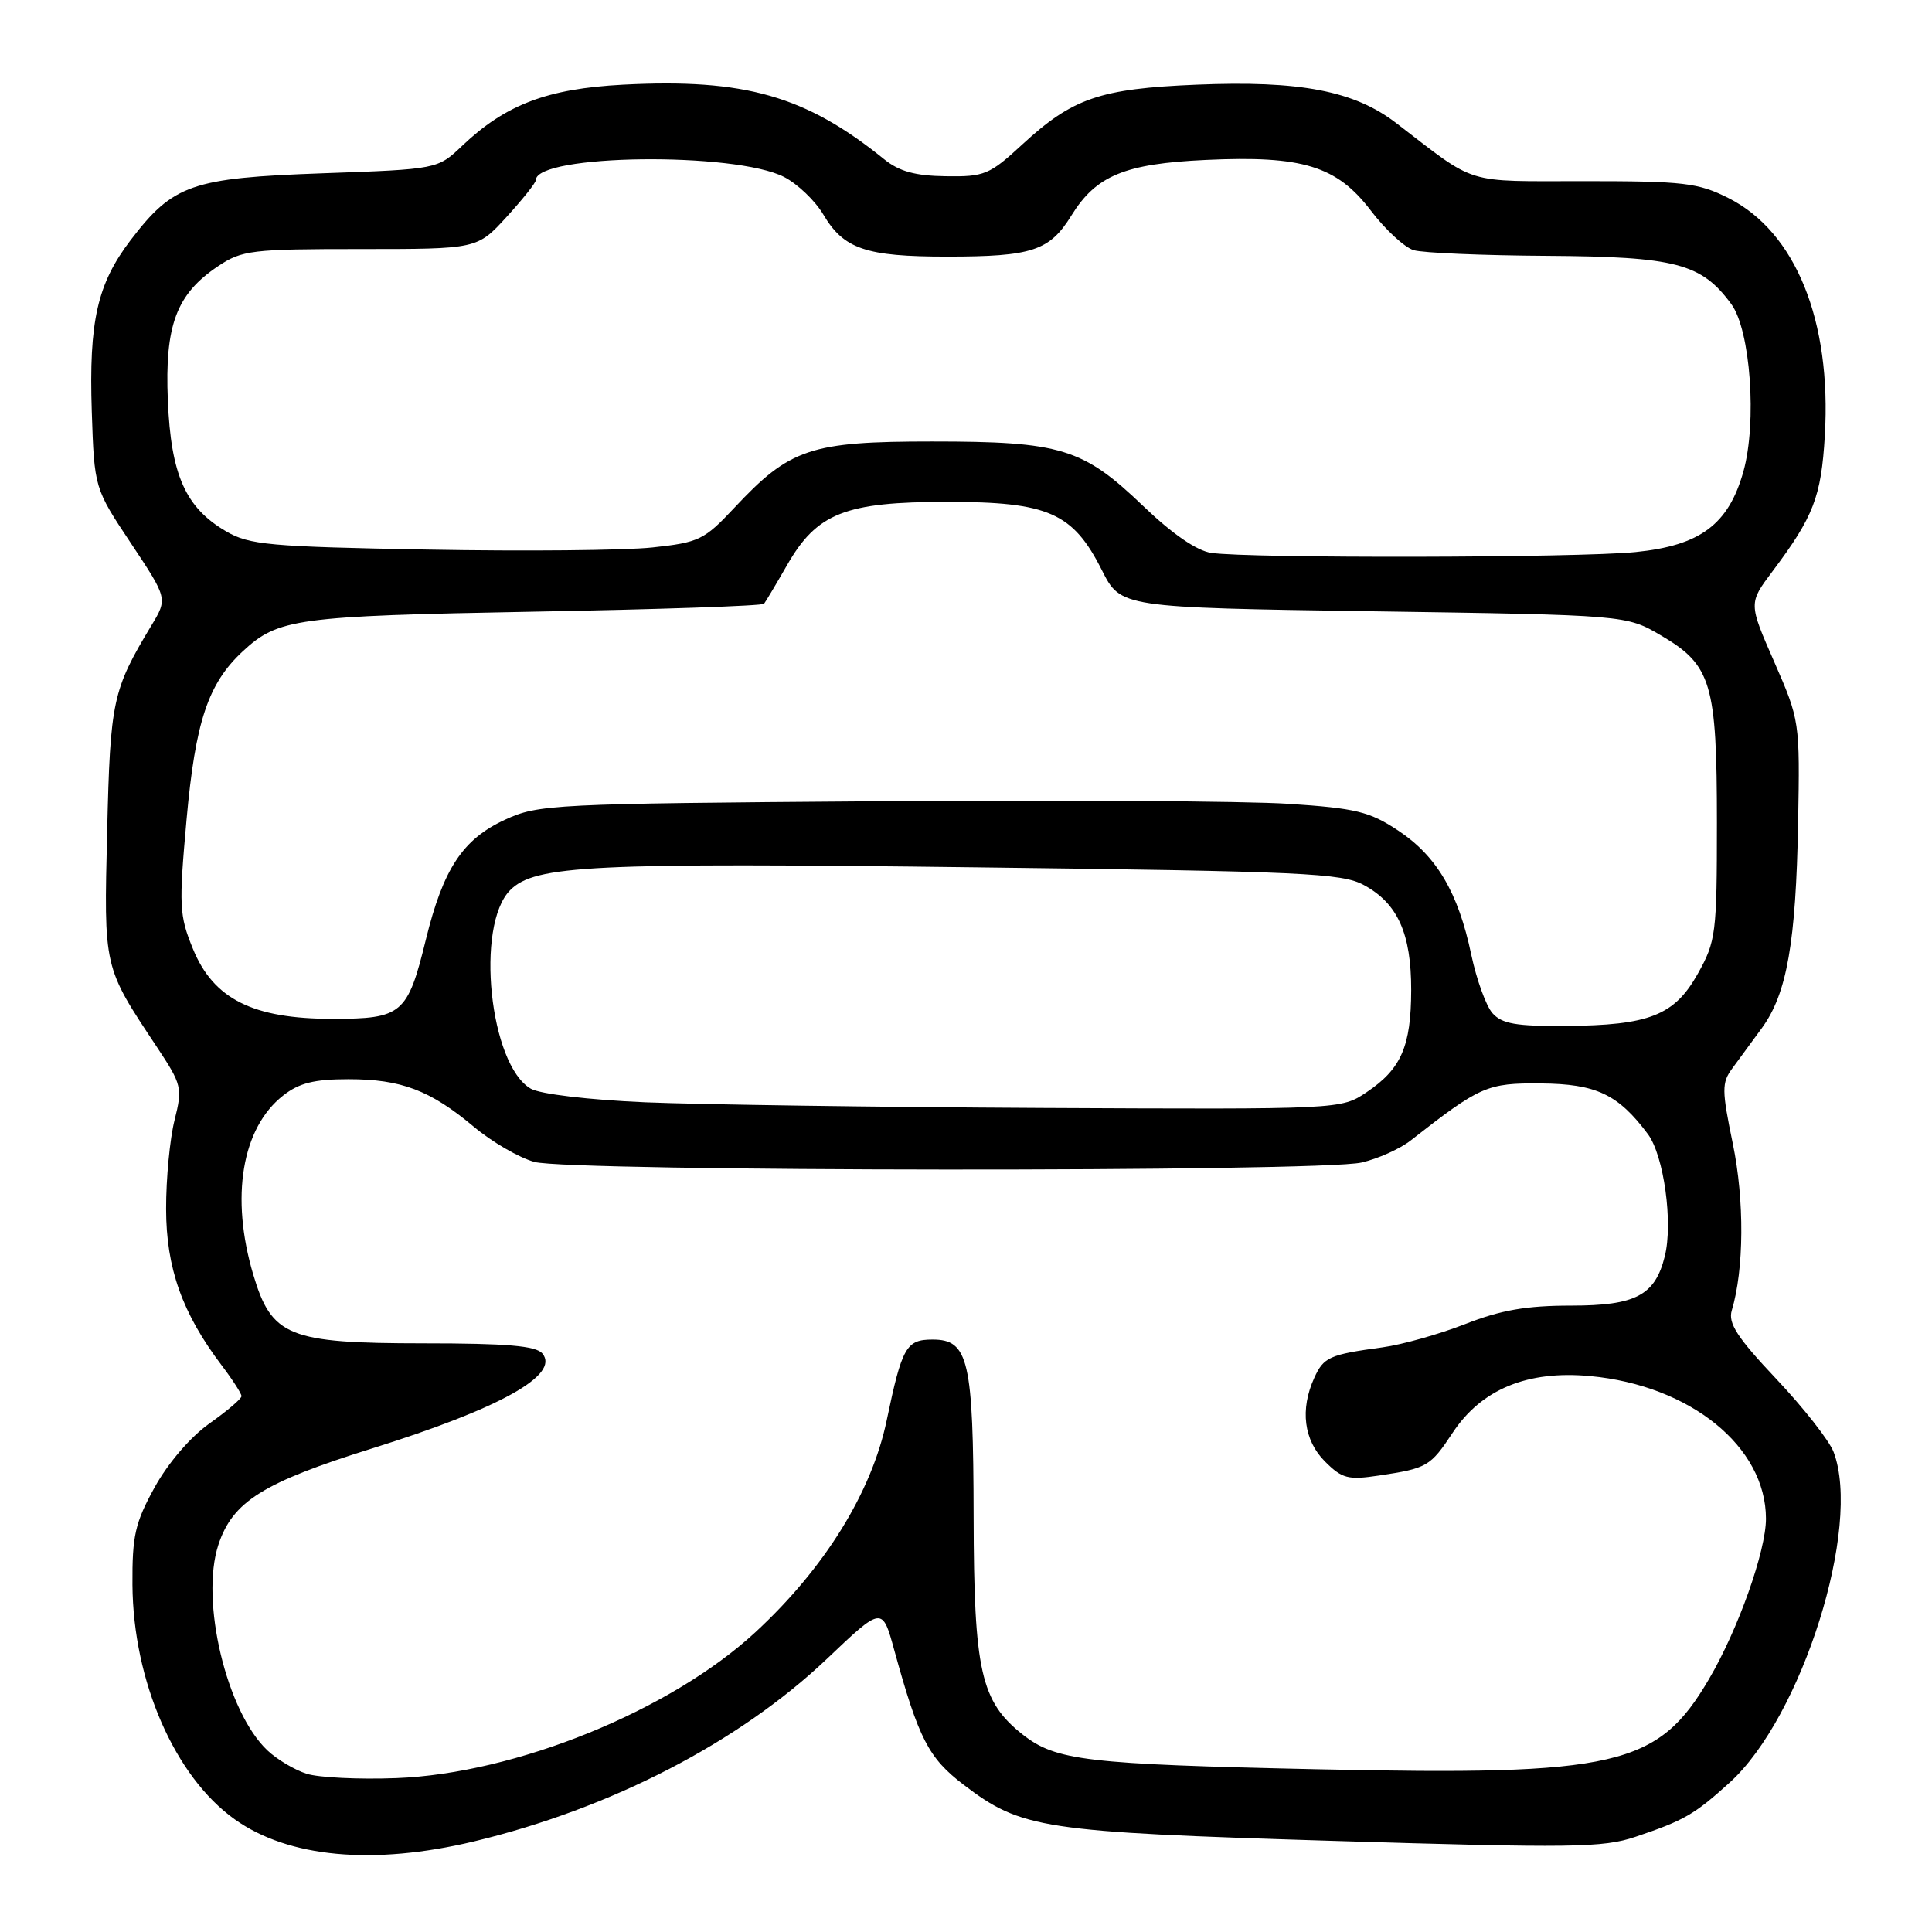 <?xml version="1.0" encoding="UTF-8" standalone="no"?>
<!DOCTYPE svg PUBLIC "-//W3C//DTD SVG 1.1//EN" "http://www.w3.org/Graphics/SVG/1.1/DTD/svg11.dtd" >
<svg xmlns="http://www.w3.org/2000/svg" xmlns:xlink="http://www.w3.org/1999/xlink" version="1.1" viewBox="0 0 256 256">
 <g >
 <path fill="currentColor"
d=" M 62.80 244.00 C 80.96 239.64 97.92 230.87 109.57 219.81 C 116.90 212.84 116.90 212.84 118.50 218.67 C 121.74 230.42 123.03 232.93 127.66 236.47 C 135.35 242.34 138.03 242.75 176.71 243.93 C 208.31 244.89 212.41 244.84 216.71 243.39 C 223.15 241.22 224.51 240.44 229.17 236.22 C 238.77 227.55 246.72 202.28 242.96 192.39 C 242.39 190.89 238.97 186.53 235.37 182.72 C 230.18 177.22 228.96 175.33 229.47 173.64 C 231.10 168.21 231.16 159.06 229.61 151.56 C 228.14 144.45 228.13 143.48 229.52 141.59 C 230.37 140.44 232.15 138.01 233.48 136.19 C 236.78 131.65 237.97 124.87 238.26 109.00 C 238.50 95.60 238.48 95.44 235.10 87.71 C 231.69 79.93 231.69 79.93 234.86 75.71 C 240.31 68.45 241.32 65.85 241.80 57.72 C 242.70 42.50 237.93 30.73 229.04 26.25 C 225.02 24.22 223.13 24.00 209.94 24.00 C 193.82 24.00 195.84 24.62 185.01 16.31 C 179.45 12.03 172.27 10.65 158.53 11.22 C 145.75 11.75 142.13 12.99 135.46 19.14 C 131.12 23.15 130.44 23.43 125.33 23.35 C 121.28 23.30 119.15 22.71 117.17 21.11 C 106.77 12.69 98.68 10.38 82.54 11.22 C 72.52 11.75 66.99 13.85 61.24 19.32 C 57.98 22.42 57.98 22.42 42.74 22.96 C 25.38 23.58 22.95 24.43 17.29 31.84 C 12.89 37.62 11.77 42.56 12.16 54.52 C 12.50 64.70 12.50 64.70 17.36 72.00 C 22.22 79.31 22.22 79.31 20.05 82.90 C 14.91 91.44 14.61 92.82 14.20 110.11 C 13.76 128.40 13.68 128.03 20.78 138.72 C 24.10 143.73 24.20 144.14 23.13 148.42 C 22.51 150.88 22.00 156.17 22.01 160.19 C 22.02 168.04 24.15 174.02 29.39 180.94 C 30.83 182.84 32.00 184.66 32.00 185.00 C 32.00 185.34 30.09 186.97 27.75 188.62 C 25.24 190.40 22.28 193.84 20.50 197.06 C 17.89 201.79 17.51 203.49 17.55 210.00 C 17.64 222.76 23.16 235.42 31.10 241.07 C 38.24 246.16 49.46 247.19 62.80 244.00 Z  M 40.62 235.03 C 39.03 234.52 36.71 233.14 35.45 231.95 C 30.02 226.86 26.50 212.08 28.94 204.68 C 30.83 198.96 34.84 196.45 49.29 191.93 C 66.24 186.63 74.23 182.18 71.87 179.35 C 71.03 178.33 67.17 178.00 56.13 178.00 C 38.20 177.99 36.00 177.10 33.55 168.87 C 30.51 158.62 32.04 149.47 37.51 145.17 C 39.63 143.50 41.63 143.00 46.17 143.00 C 53.17 143.00 57.01 144.46 62.81 149.32 C 65.18 151.31 68.78 153.40 70.81 153.96 C 75.46 155.26 174.88 155.33 180.42 154.04 C 182.58 153.54 185.51 152.23 186.92 151.12 C 196.16 143.89 197.05 143.50 204.17 143.56 C 211.50 143.62 214.41 144.99 218.35 150.27 C 220.47 153.10 221.71 162.05 220.59 166.48 C 219.30 171.65 216.73 173.00 208.19 173.00 C 202.27 173.00 198.87 173.59 194.14 175.45 C 190.70 176.79 185.78 178.18 183.20 178.53 C 176.15 179.49 175.40 179.82 174.15 182.57 C 172.24 186.76 172.76 190.85 175.56 193.65 C 177.83 195.92 178.63 196.13 182.69 195.52 C 189.11 194.56 189.52 194.33 192.49 189.84 C 196.31 184.07 202.40 181.56 210.71 182.34 C 223.98 183.58 233.99 191.69 234.00 201.23 C 234.00 205.51 230.32 215.90 226.46 222.47 C 219.68 234.05 214.26 235.30 174.65 234.44 C 143.88 233.77 139.92 233.30 135.50 229.83 C 129.96 225.46 129.05 221.42 129.01 201.00 C 128.97 180.22 128.34 177.50 123.58 177.50 C 120.08 177.50 119.53 178.46 117.49 188.21 C 115.50 197.75 109.26 207.81 100.08 216.29 C 88.80 226.70 68.33 235.01 52.50 235.61 C 47.55 235.80 42.20 235.54 40.62 235.03 Z  M 85.50 146.06 C 78.03 145.74 71.58 144.97 70.34 144.26 C 64.87 141.13 62.95 122.60 67.61 117.94 C 70.90 114.65 78.29 114.29 129.50 114.93 C 172.70 115.46 177.82 115.69 180.73 117.28 C 185.21 119.71 187.00 123.70 186.99 131.20 C 186.97 138.65 185.67 141.64 181.09 144.72 C 177.70 147.00 177.70 147.00 138.10 146.81 C 116.32 146.70 92.65 146.36 85.50 146.06 Z  M 197.76 134.25 C 196.91 133.29 195.65 129.80 194.95 126.50 C 193.23 118.28 190.37 113.43 185.26 110.05 C 181.48 107.54 179.67 107.10 170.72 106.51 C 165.10 106.14 140.48 105.99 116.00 106.17 C 73.12 106.49 71.33 106.58 66.91 108.62 C 61.31 111.21 58.73 115.12 56.43 124.50 C 54.01 134.38 53.28 135.00 44.06 135.00 C 33.50 135.00 28.29 132.38 25.56 125.72 C 23.75 121.29 23.69 120.04 24.72 108.59 C 25.89 95.61 27.57 90.58 32.15 86.32 C 36.85 81.95 39.19 81.63 70.67 81.05 C 87.26 80.75 101.02 80.28 101.24 80.00 C 101.46 79.72 102.83 77.42 104.29 74.88 C 108.24 67.98 111.98 66.50 125.50 66.50 C 138.92 66.50 142.16 67.93 146.00 75.54 C 148.50 80.50 148.50 80.50 182.00 81.00 C 215.50 81.50 215.50 81.50 220.11 84.21 C 226.78 88.13 227.50 90.54 227.50 109.00 C 227.50 123.70 227.37 124.73 224.98 129.00 C 221.88 134.55 218.56 135.87 207.40 135.94 C 200.90 135.99 199.01 135.66 197.76 134.25 Z  M 160.50 73.26 C 158.58 72.98 155.35 70.76 151.50 67.07 C 143.48 59.38 140.60 58.50 123.50 58.50 C 107.37 58.50 104.67 59.41 97.27 67.32 C 93.32 71.54 92.61 71.88 86.45 72.54 C 82.82 72.93 69.39 73.06 56.61 72.82 C 35.69 72.44 33.03 72.20 29.97 70.41 C 24.58 67.27 22.65 62.94 22.24 53.06 C 21.82 43.09 23.37 38.97 28.90 35.27 C 32.06 33.15 33.35 33.00 47.76 33.00 C 63.23 33.00 63.23 33.00 67.12 28.75 C 69.25 26.41 71.00 24.22 71.00 23.87 C 71.00 20.42 97.40 20.09 103.92 23.46 C 105.69 24.38 108.01 26.60 109.08 28.40 C 111.79 33.00 114.72 34.00 125.48 34.00 C 136.77 34.00 139.07 33.24 141.97 28.55 C 145.24 23.26 149.03 21.69 159.78 21.19 C 172.60 20.59 177.14 21.99 181.64 27.90 C 183.56 30.43 186.12 32.79 187.32 33.15 C 188.52 33.51 196.47 33.85 205.00 33.90 C 222.06 34.01 225.45 34.90 229.41 40.30 C 231.95 43.76 232.83 55.97 231.01 62.48 C 229.04 69.49 225.29 72.29 216.72 73.15 C 209.08 73.92 165.59 74.00 160.50 73.26 Z "/>
</g>
</svg>